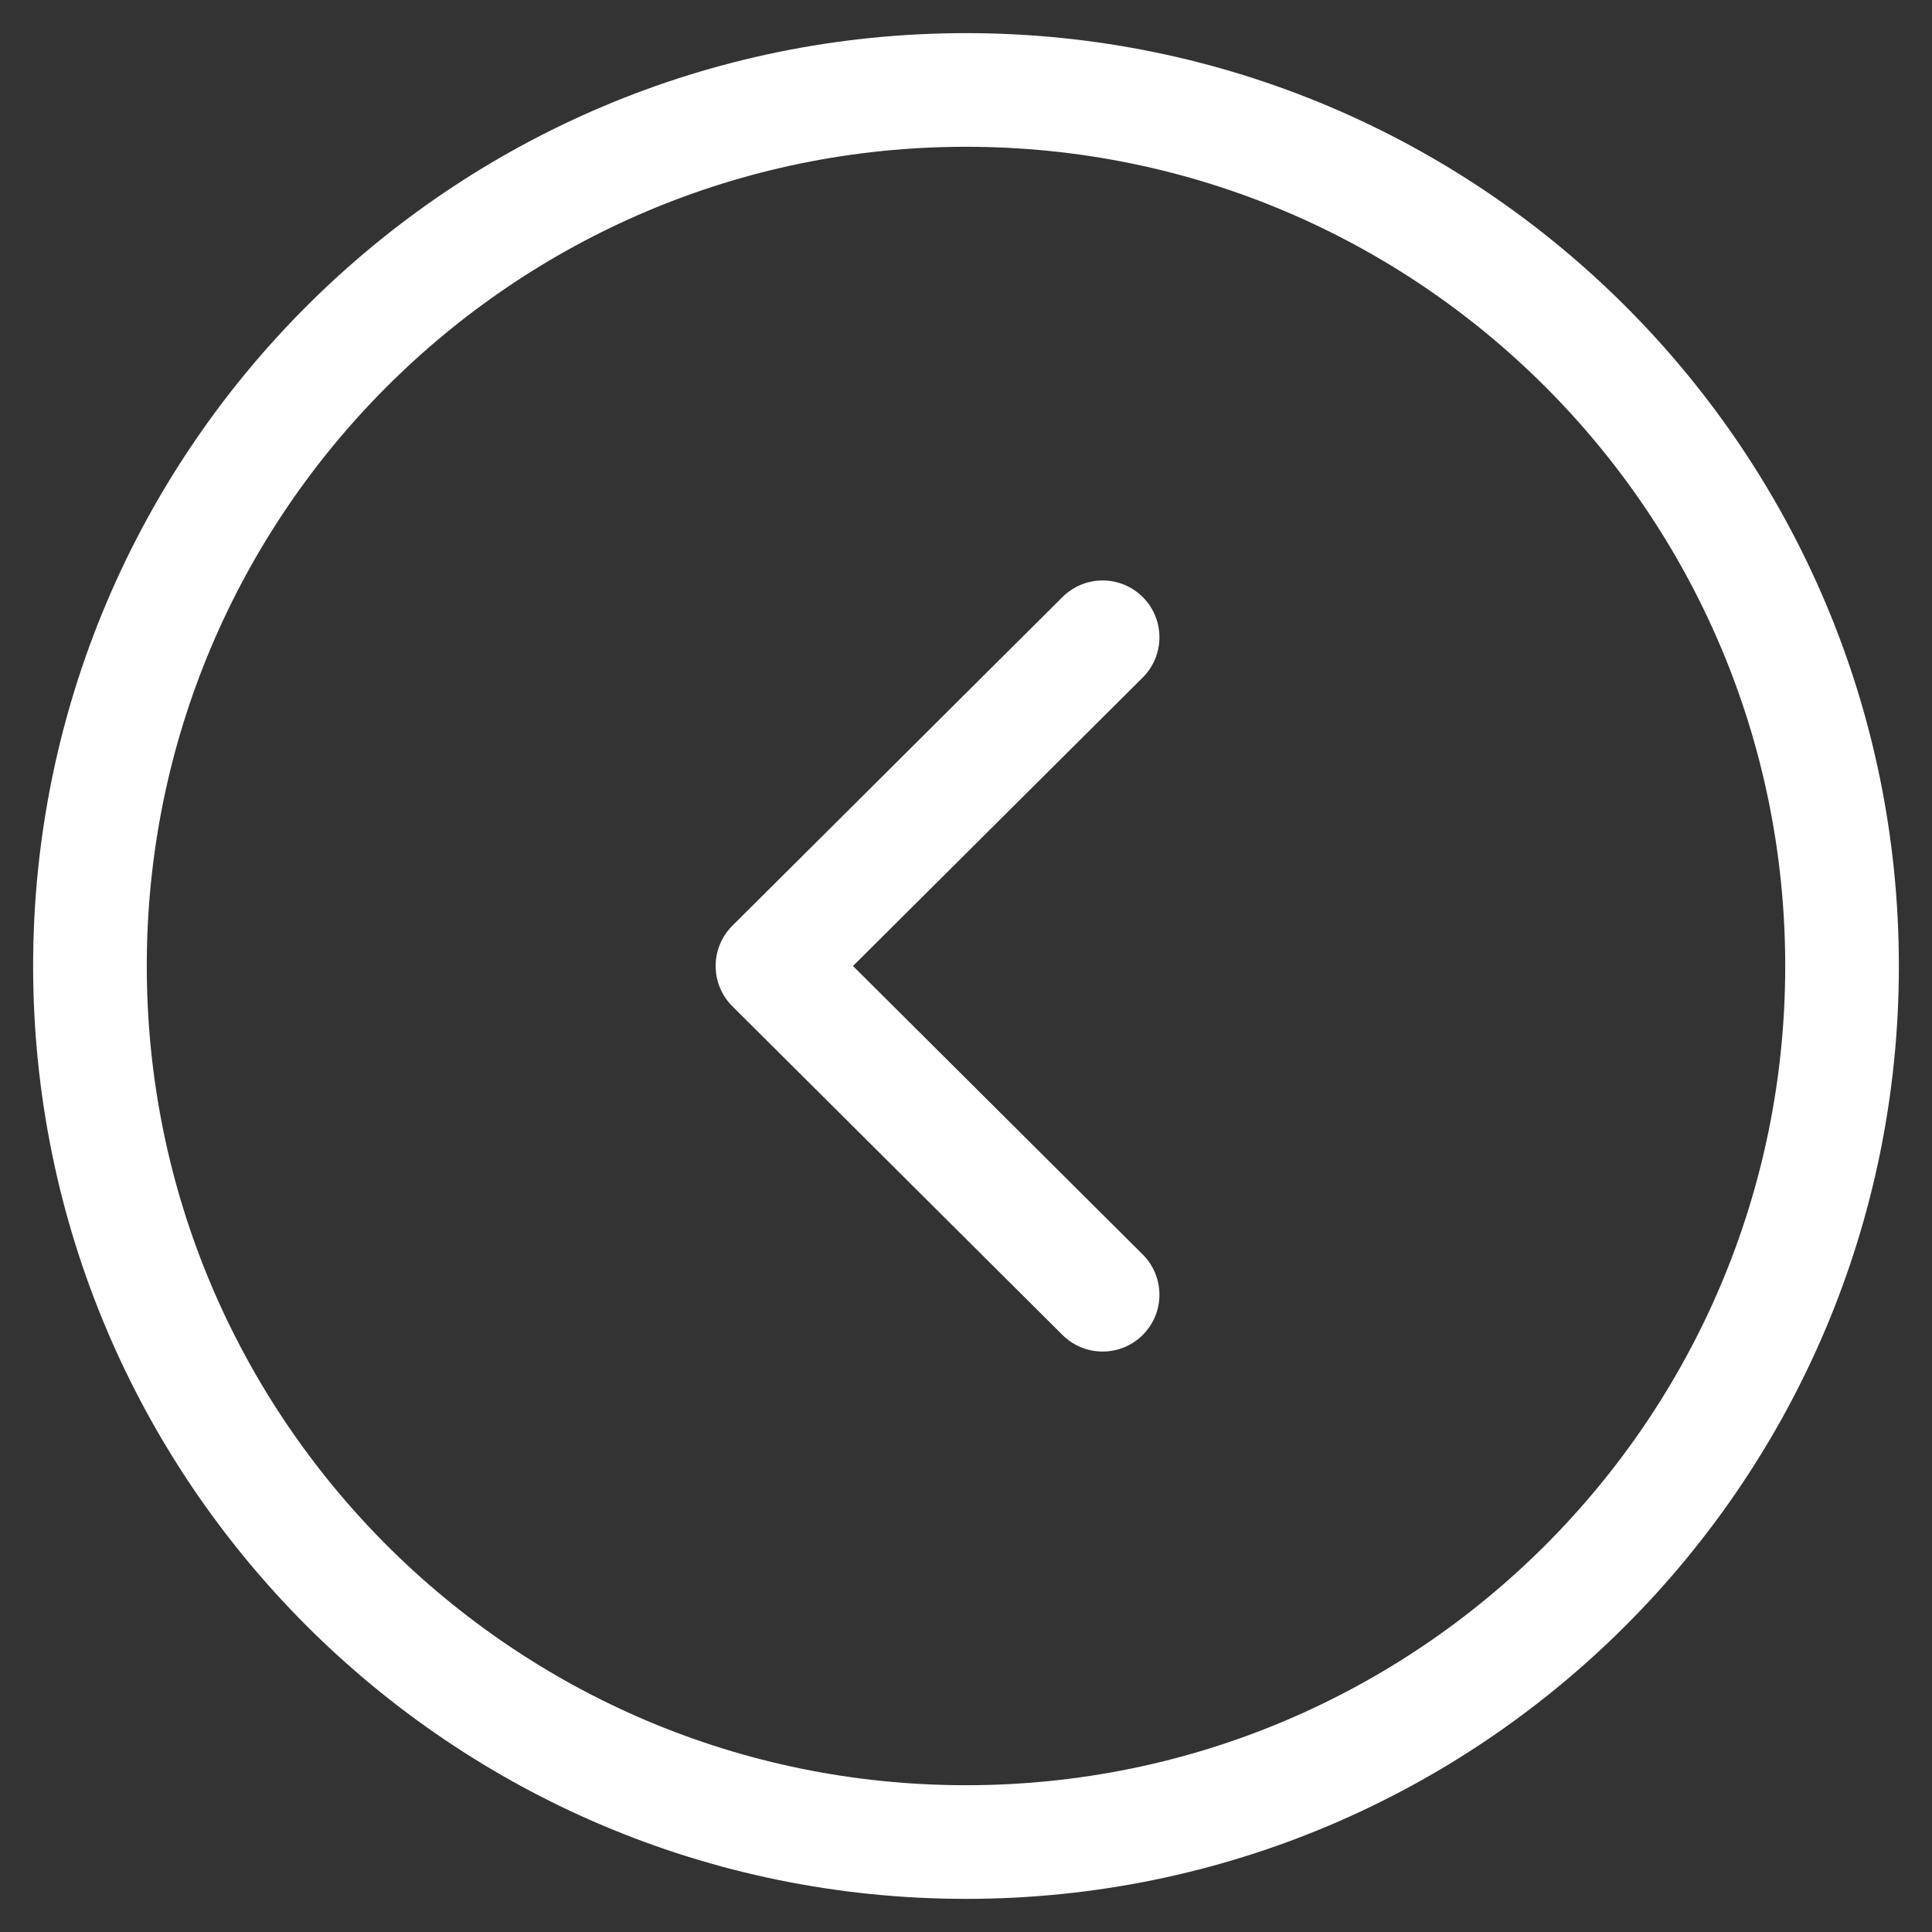 <svg width="34" height="34" viewBox="0 0 34 34" fill="none" xmlns="http://www.w3.org/2000/svg">
<rect x="0" y="0" width="34" height="34" fill="#333333" stroke="none"/>
<path fill-rule="evenodd" clip-rule="evenodd" d="M17 1.583C8.487 1.583 1.583 8.485 1.583 17C1.583 25.514 8.487 32.417 17 32.417C25.513 32.417 32.417 25.514 32.417 17C32.417 8.485 25.513 1.583 17 1.583Z" stroke="white" stroke-width="2" stroke-linecap="round" stroke-linejoin="round"/>
<path d="M19.404 11.215L13.594 17L19.404 22.785" stroke="white" stroke-width="2" stroke-linecap="round" stroke-linejoin="round"/>
</svg>
